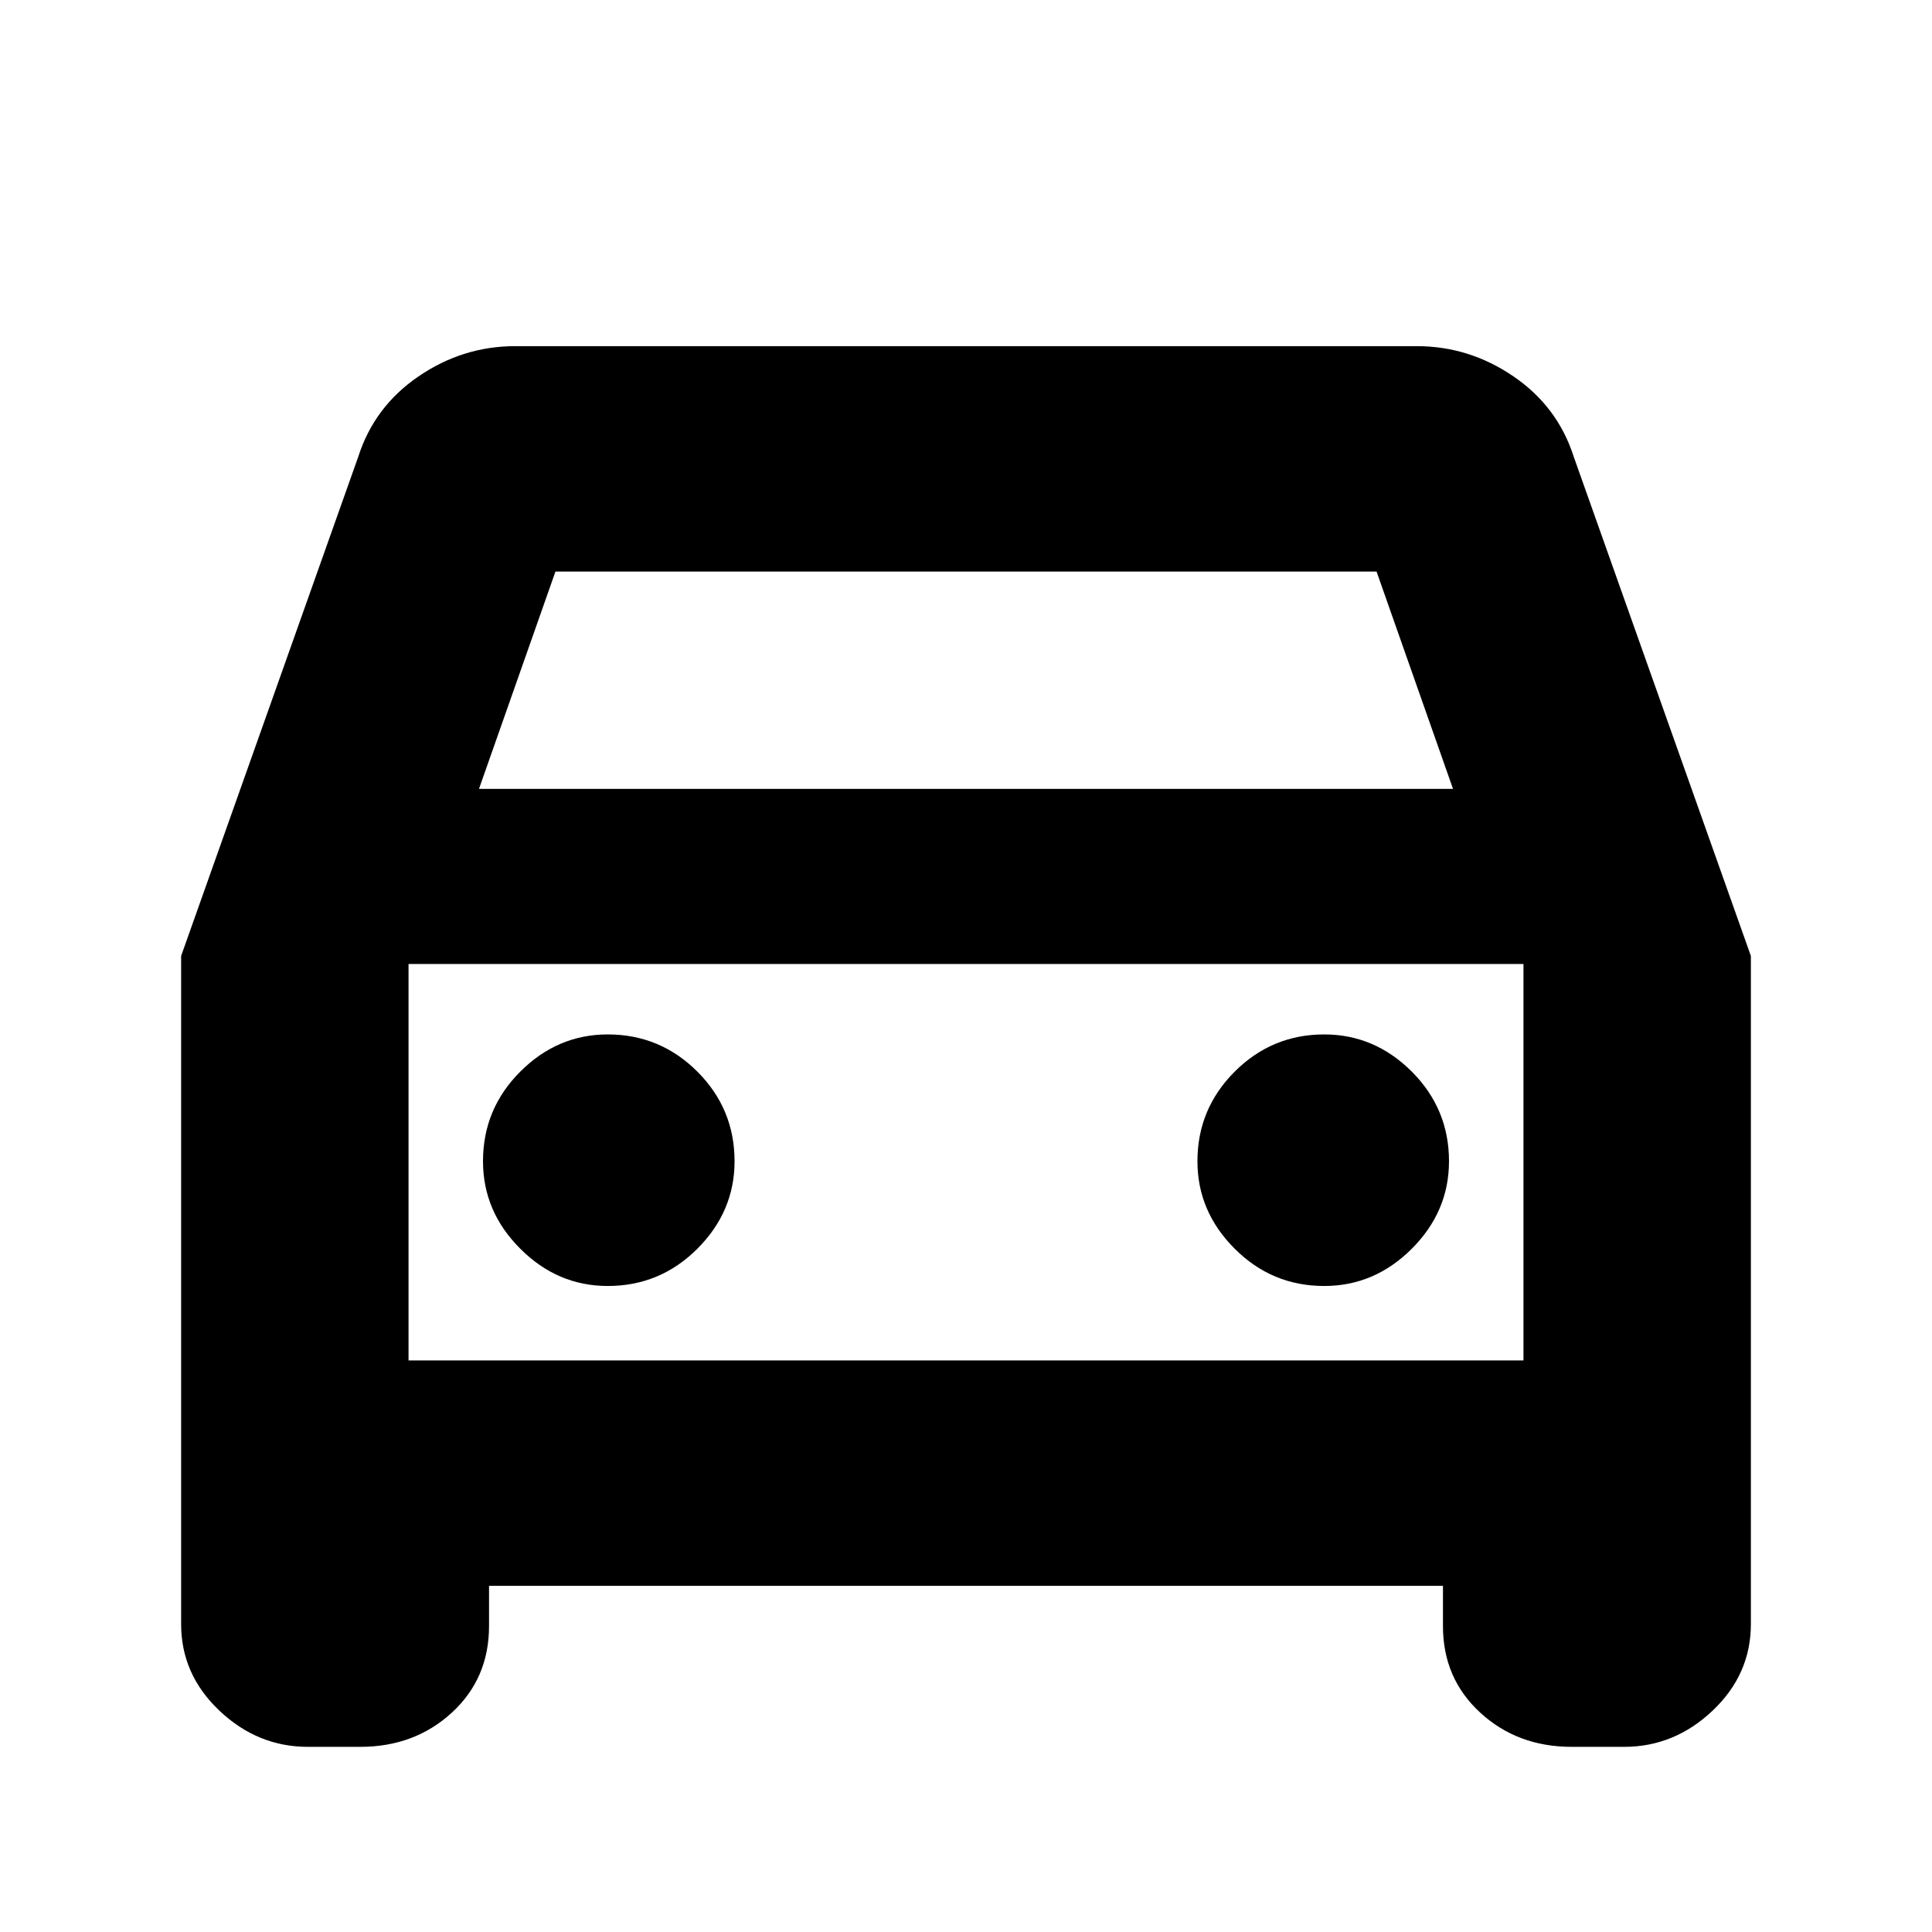 <svg xmlns="http://www.w3.org/2000/svg" height="24" width="24"><path d="M6.075 19.7V20.2Q6.075 20.85 5.613 21.275Q5.15 21.7 4.475 21.7H3.825Q3.2 21.7 2.725 21.25Q2.25 20.8 2.25 20.175V11.875L4.45 5.675Q4.65 5.05 5.2 4.675Q5.75 4.3 6.4 4.3H17.6Q18.25 4.3 18.8 4.675Q19.35 5.05 19.55 5.675L21.75 11.875V20.175Q21.75 20.8 21.275 21.25Q20.8 21.7 20.175 21.7H19.525Q18.85 21.7 18.388 21.275Q17.925 20.85 17.925 20.2V19.7ZM5.95 9.8H18.05L17.1 7.1H6.9ZM5.075 11.975V16.9ZM7.55 15.975Q8.2 15.975 8.663 15.512Q9.125 15.05 9.125 14.425Q9.125 13.775 8.663 13.312Q8.2 12.85 7.55 12.85Q6.925 12.85 6.463 13.312Q6 13.775 6 14.425Q6 15.05 6.463 15.512Q6.925 15.975 7.55 15.975ZM16.45 15.975Q17.075 15.975 17.538 15.512Q18 15.05 18 14.425Q18 13.775 17.538 13.312Q17.075 12.85 16.45 12.85Q15.8 12.85 15.338 13.312Q14.875 13.775 14.875 14.425Q14.875 15.05 15.338 15.512Q15.8 15.975 16.45 15.975ZM5.075 16.9H18.925V11.975H5.075Z"/></svg>